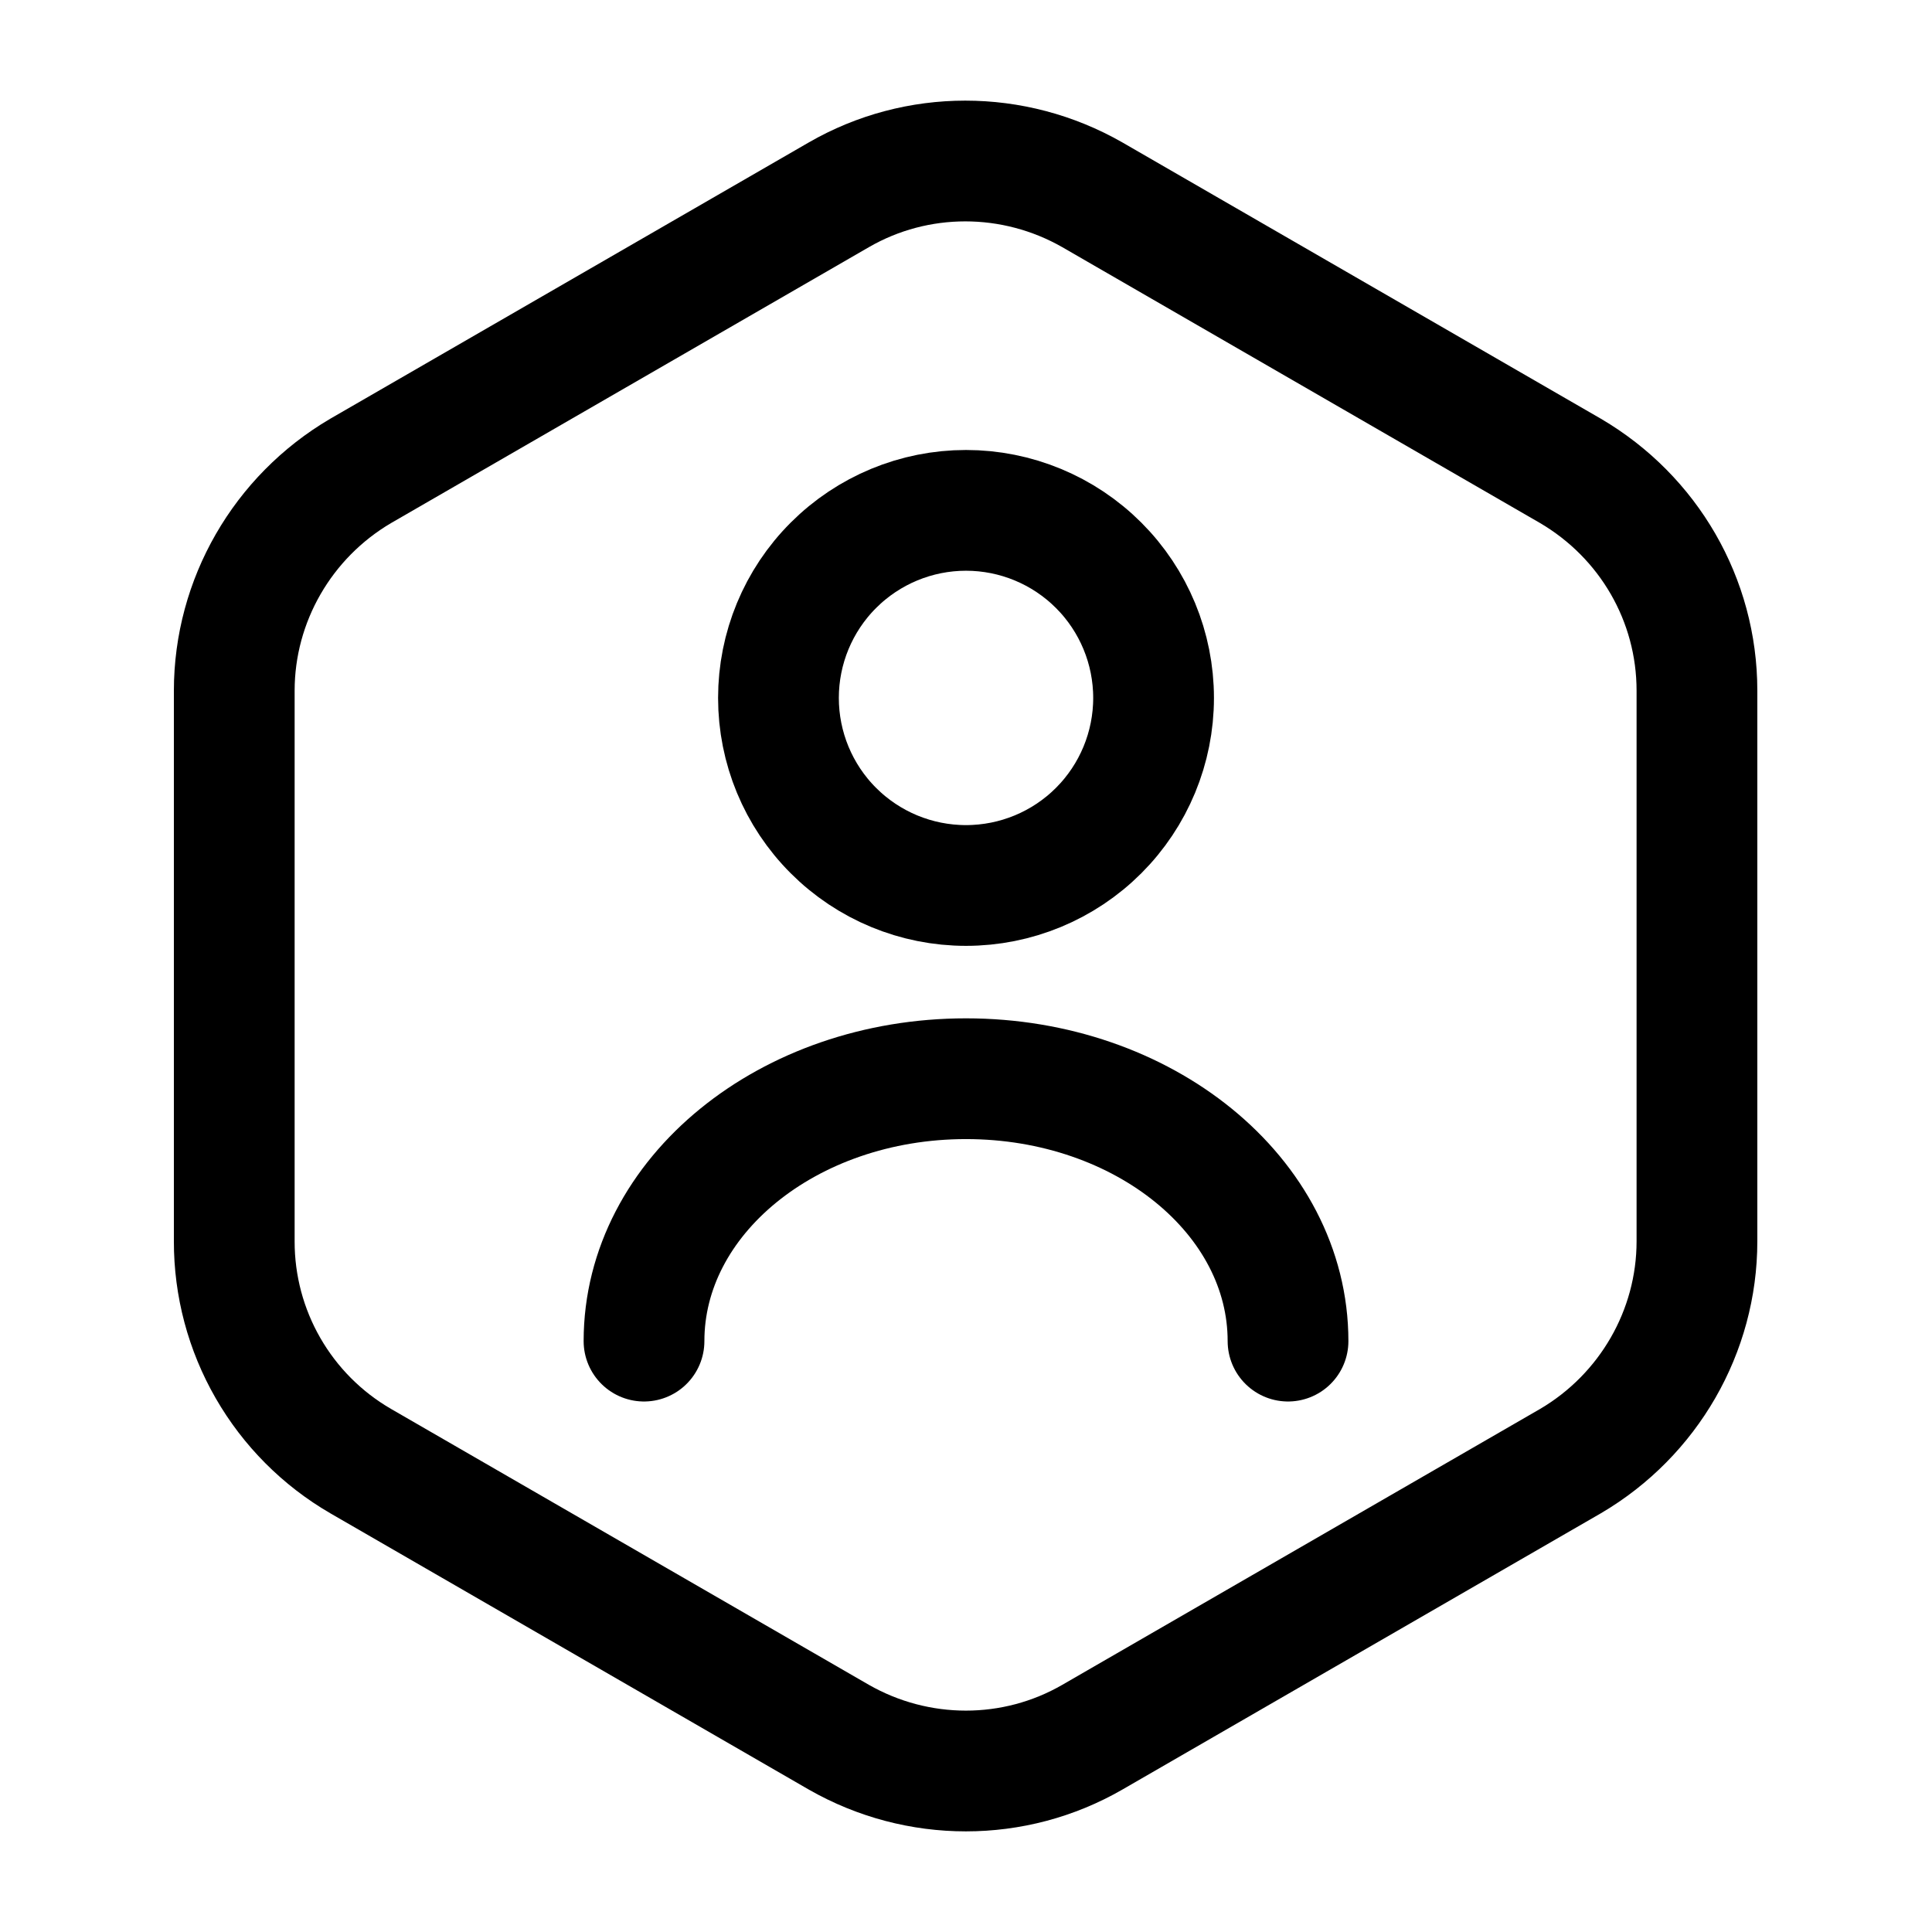 <svg width="56" height="56" viewBox="0 0 56 56" fill="none" xmlns="http://www.w3.org/2000/svg">
<path d="M49.187 20.02V35.98C49.187 38.593 47.787 41.02 45.523 42.35L31.663 50.353C29.4 51.66 26.6 51.66 24.313 50.353L10.453 42.35C9.338 41.703 8.412 40.774 7.769 39.656C7.125 38.538 6.788 37.27 6.79 35.98V20.02C6.79 17.407 8.19 14.98 10.453 13.65L24.313 5.647C26.577 4.34 29.377 4.34 31.663 5.647L45.523 13.65C47.787 14.98 49.187 17.383 49.187 20.02Z" stroke="black" stroke-width="3.5" stroke-linecap="round" stroke-linejoin="round"/>
<path d="M37.334 38.873C37.334 34.673 33.157 31.267 28 31.267C22.844 31.267 18.667 34.673 18.667 38.873M28 25.666C29.442 25.666 30.825 25.094 31.845 24.074C32.864 23.055 33.437 21.672 33.437 20.23C33.437 18.788 32.864 17.405 31.845 16.386C30.825 15.366 29.442 14.793 28 14.793C26.558 14.793 25.176 15.366 24.156 16.386C23.136 17.405 22.564 18.788 22.564 20.23C22.564 21.672 23.136 23.055 24.156 24.074C25.176 25.094 26.558 25.666 28 25.666Z" stroke="black" stroke-width="3.5" stroke-linecap="round" stroke-linejoin="round"/>
</svg>
